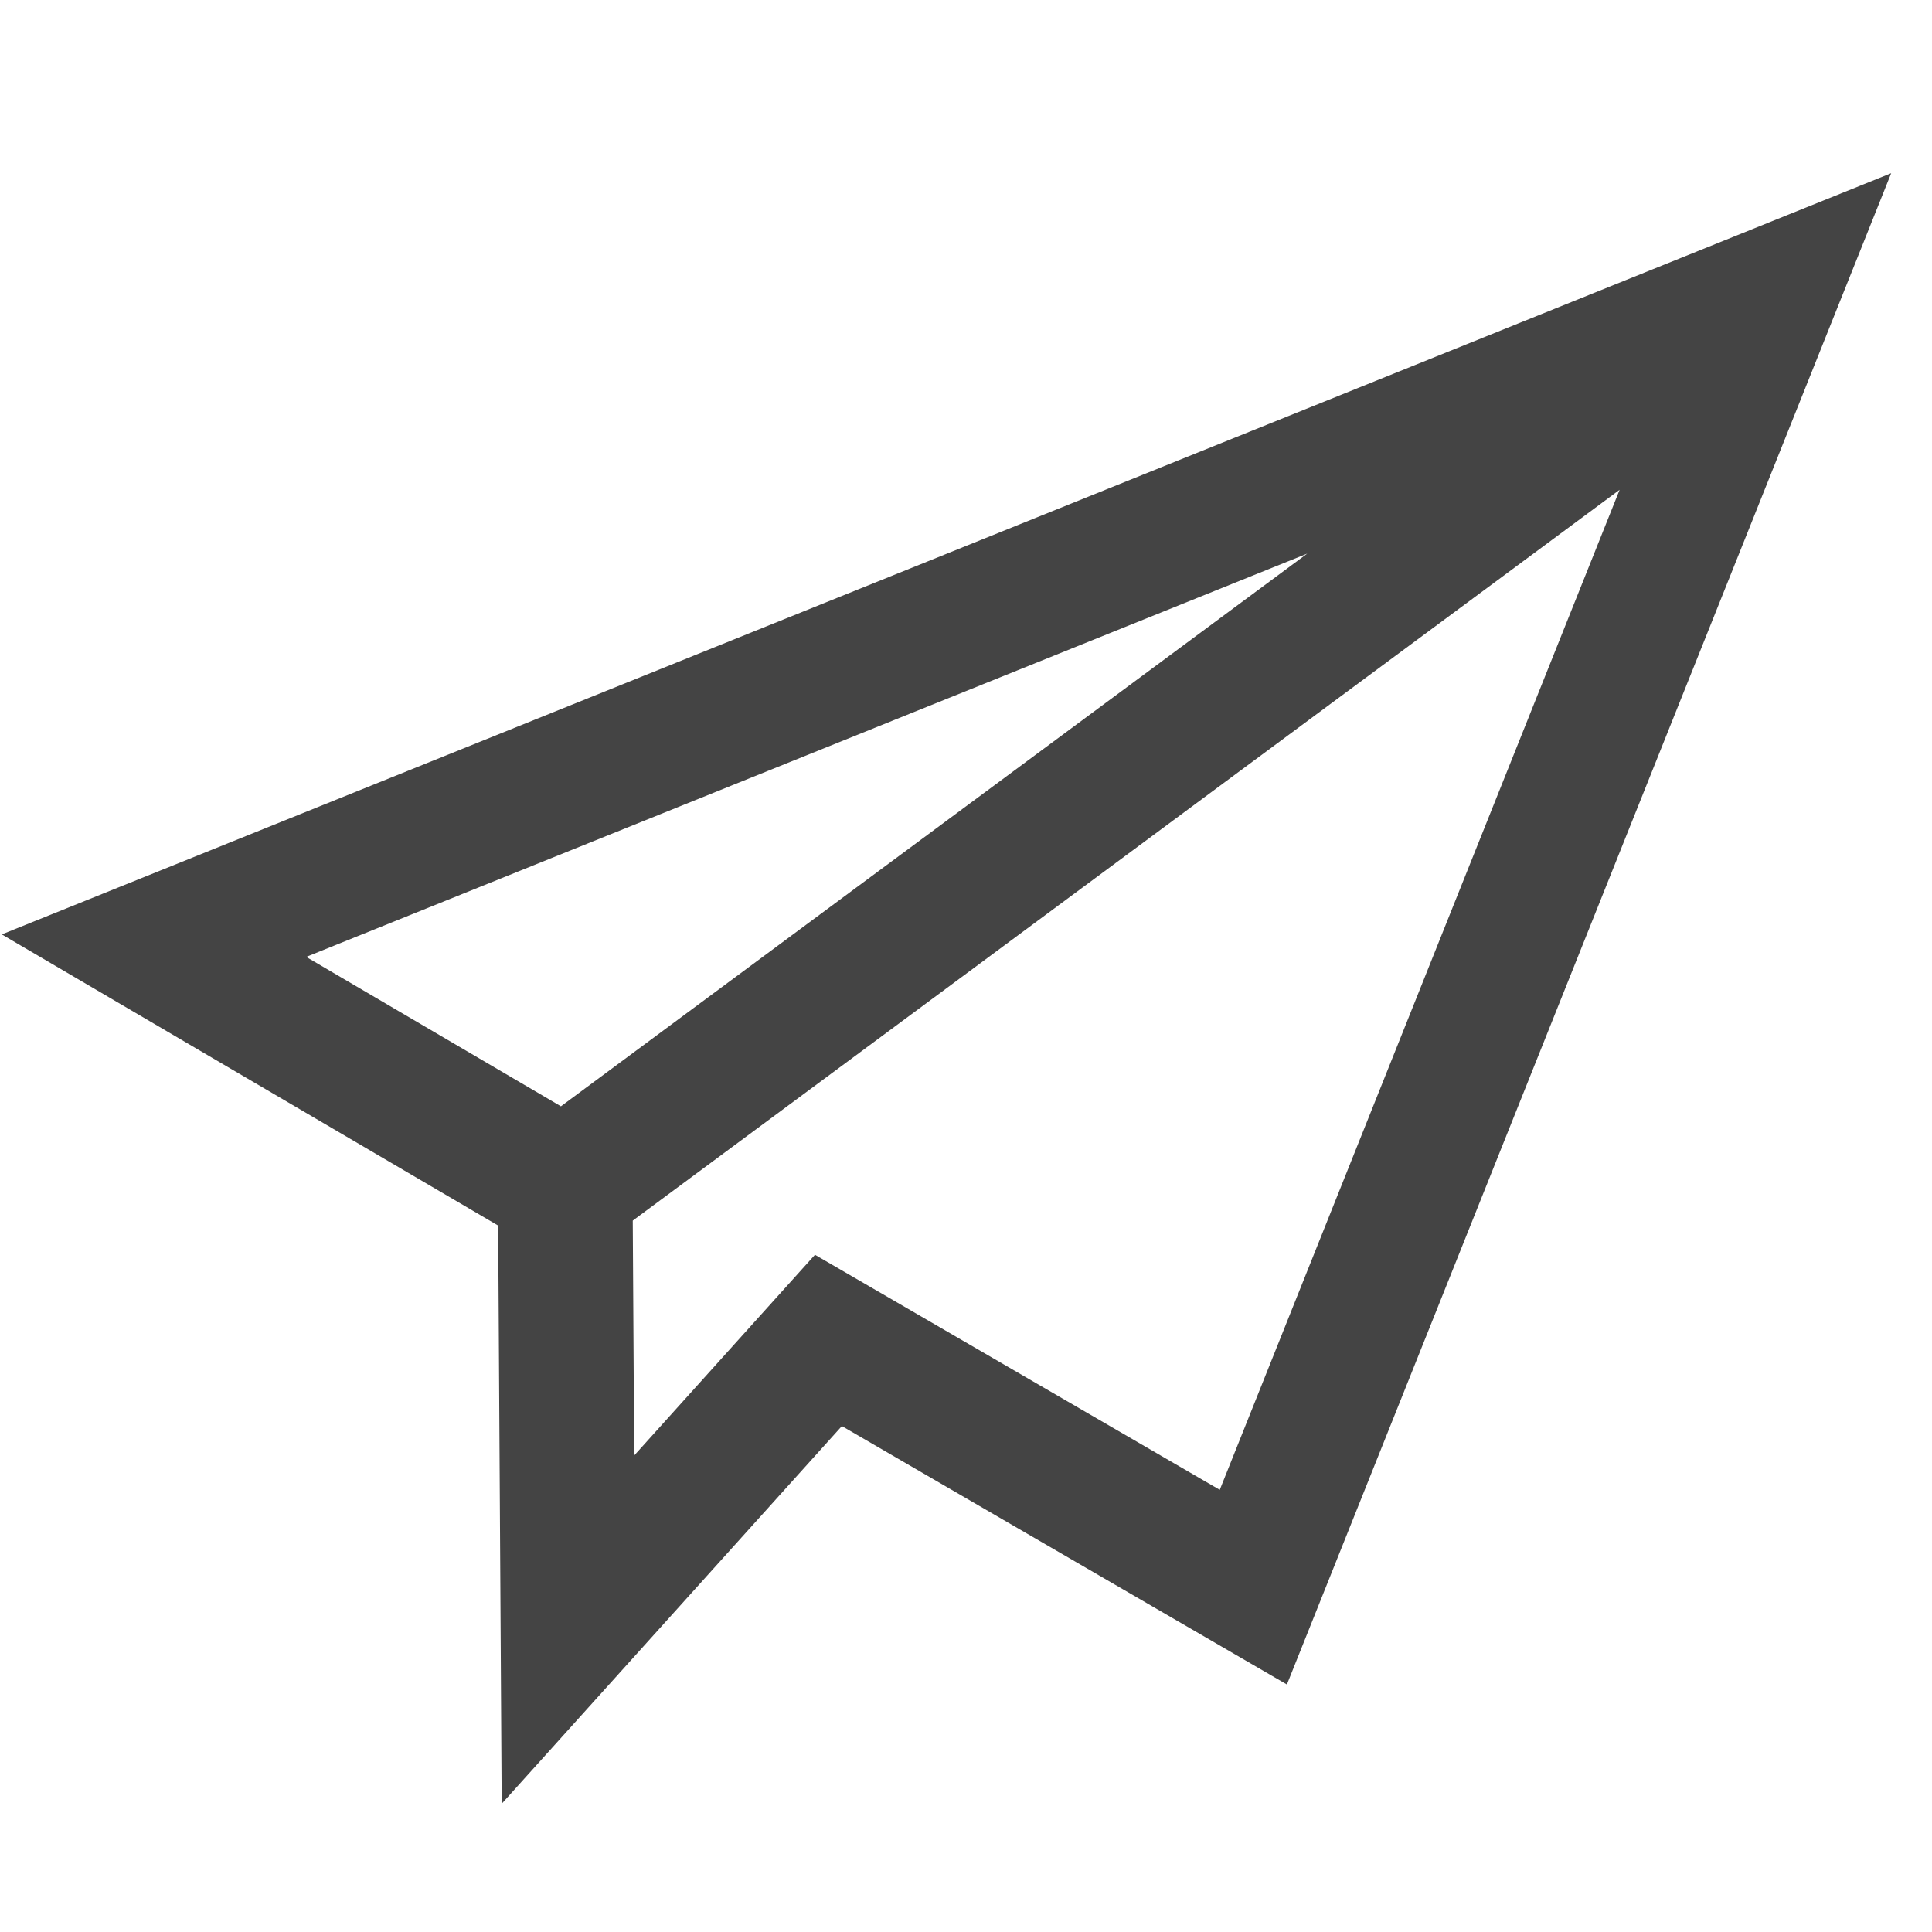 <?xml version="1.0" encoding="UTF-8" standalone="no"?><!DOCTYPE svg PUBLIC "-//W3C//DTD SVG 1.1//EN" "http://www.w3.org/Graphics/SVG/1.1/DTD/svg11.dtd"><svg width="100%" height="100%" viewBox="0 0 94 94" version="1.1" xmlns="http://www.w3.org/2000/svg" xmlns:xlink="http://www.w3.org/1999/xlink" xml:space="preserve" xmlns:serif="http://www.serif.com/" style="fill-rule:evenodd;clip-rule:evenodd;"><g id="email"><path d="M86.127,14.33l-58.626,43.416l0.131,21.543l12.674,-14.072l20.674,12.005l25.147,-62.892l-78.635,31.68l20.009,11.736" style="fill:none;fill-rule:nonzero;stroke:#444;stroke-width:6.55px;"/></g></svg>